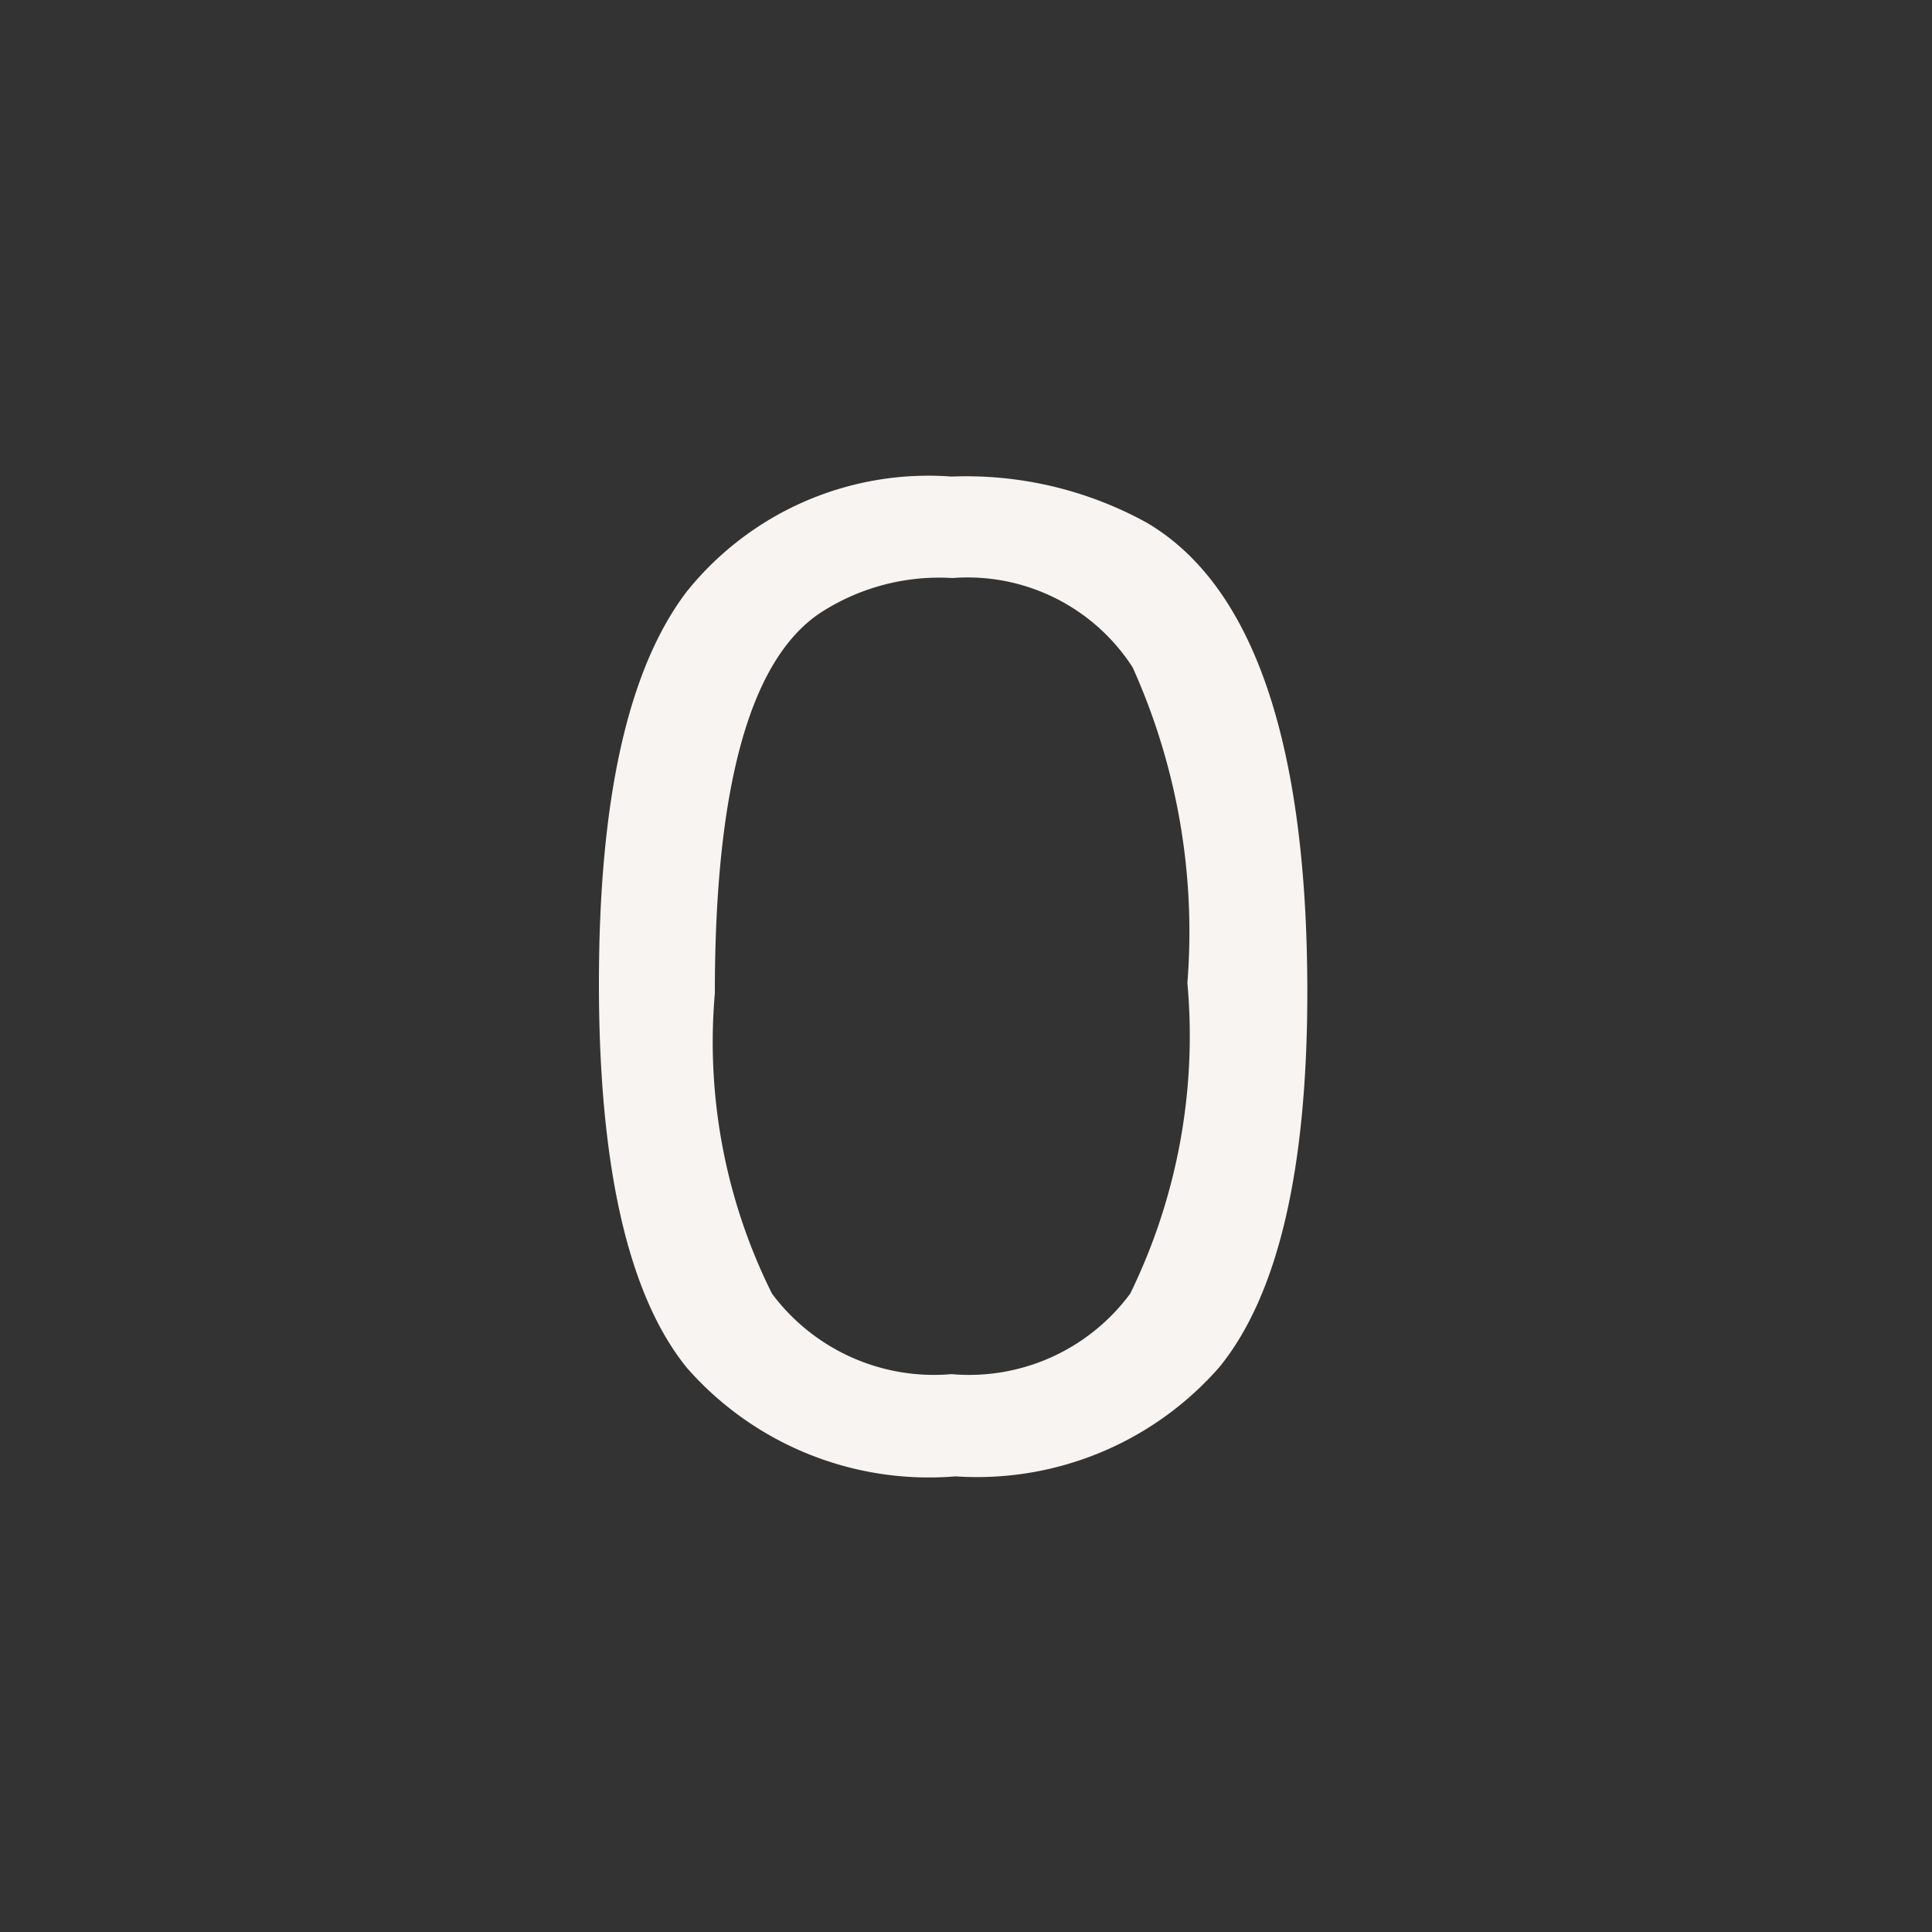 <svg id="Layer_1" data-name="Layer 1" xmlns="http://www.w3.org/2000/svg" viewBox="0 0 24 24"><rect x="0" y="0" width="24" height="24" fill="#333333" stroke="none"/><defs><style>.cls-1{fill:none;}.cls-2{fill:#f7f4f1;}</style></defs><g id="classic_ArrowDown"><g id="Group_170118" data-name="Group 170118"><rect id="Rectangle_626089" data-name="Rectangle 626089" class="cls-1" x="2.88" y="2.88" width="18.24" height="18.24"/><path id="Path_75975" data-name="Path 75975" class="cls-2" d="M11.82,5.92a4.65,4.65,0,0,1,2.42.57c1.32.77,2,2.72,2,5.83,0,2.2-.36,3.76-1.09,4.66a4,4,0,0,1-3.28,1.36A4,4,0,0,1,8.54,17c-.73-.89-1.1-2.49-1.1-4.78S7.8,8.31,8.53,7.35A3.85,3.85,0,0,1,11.82,5.92Zm0,1.26a2.71,2.71,0,0,0-1.64.44c-.87.59-1.3,2.17-1.3,4.72a7,7,0,0,0,.71,3.73,2.51,2.51,0,0,0,2.23,1,2.49,2.49,0,0,0,2.22-1,7.29,7.29,0,0,0,.71-3.86,8,8,0,0,0-.68-3.92A2.44,2.44,0,0,0,11.84,7.18Z"/></g></g></svg>